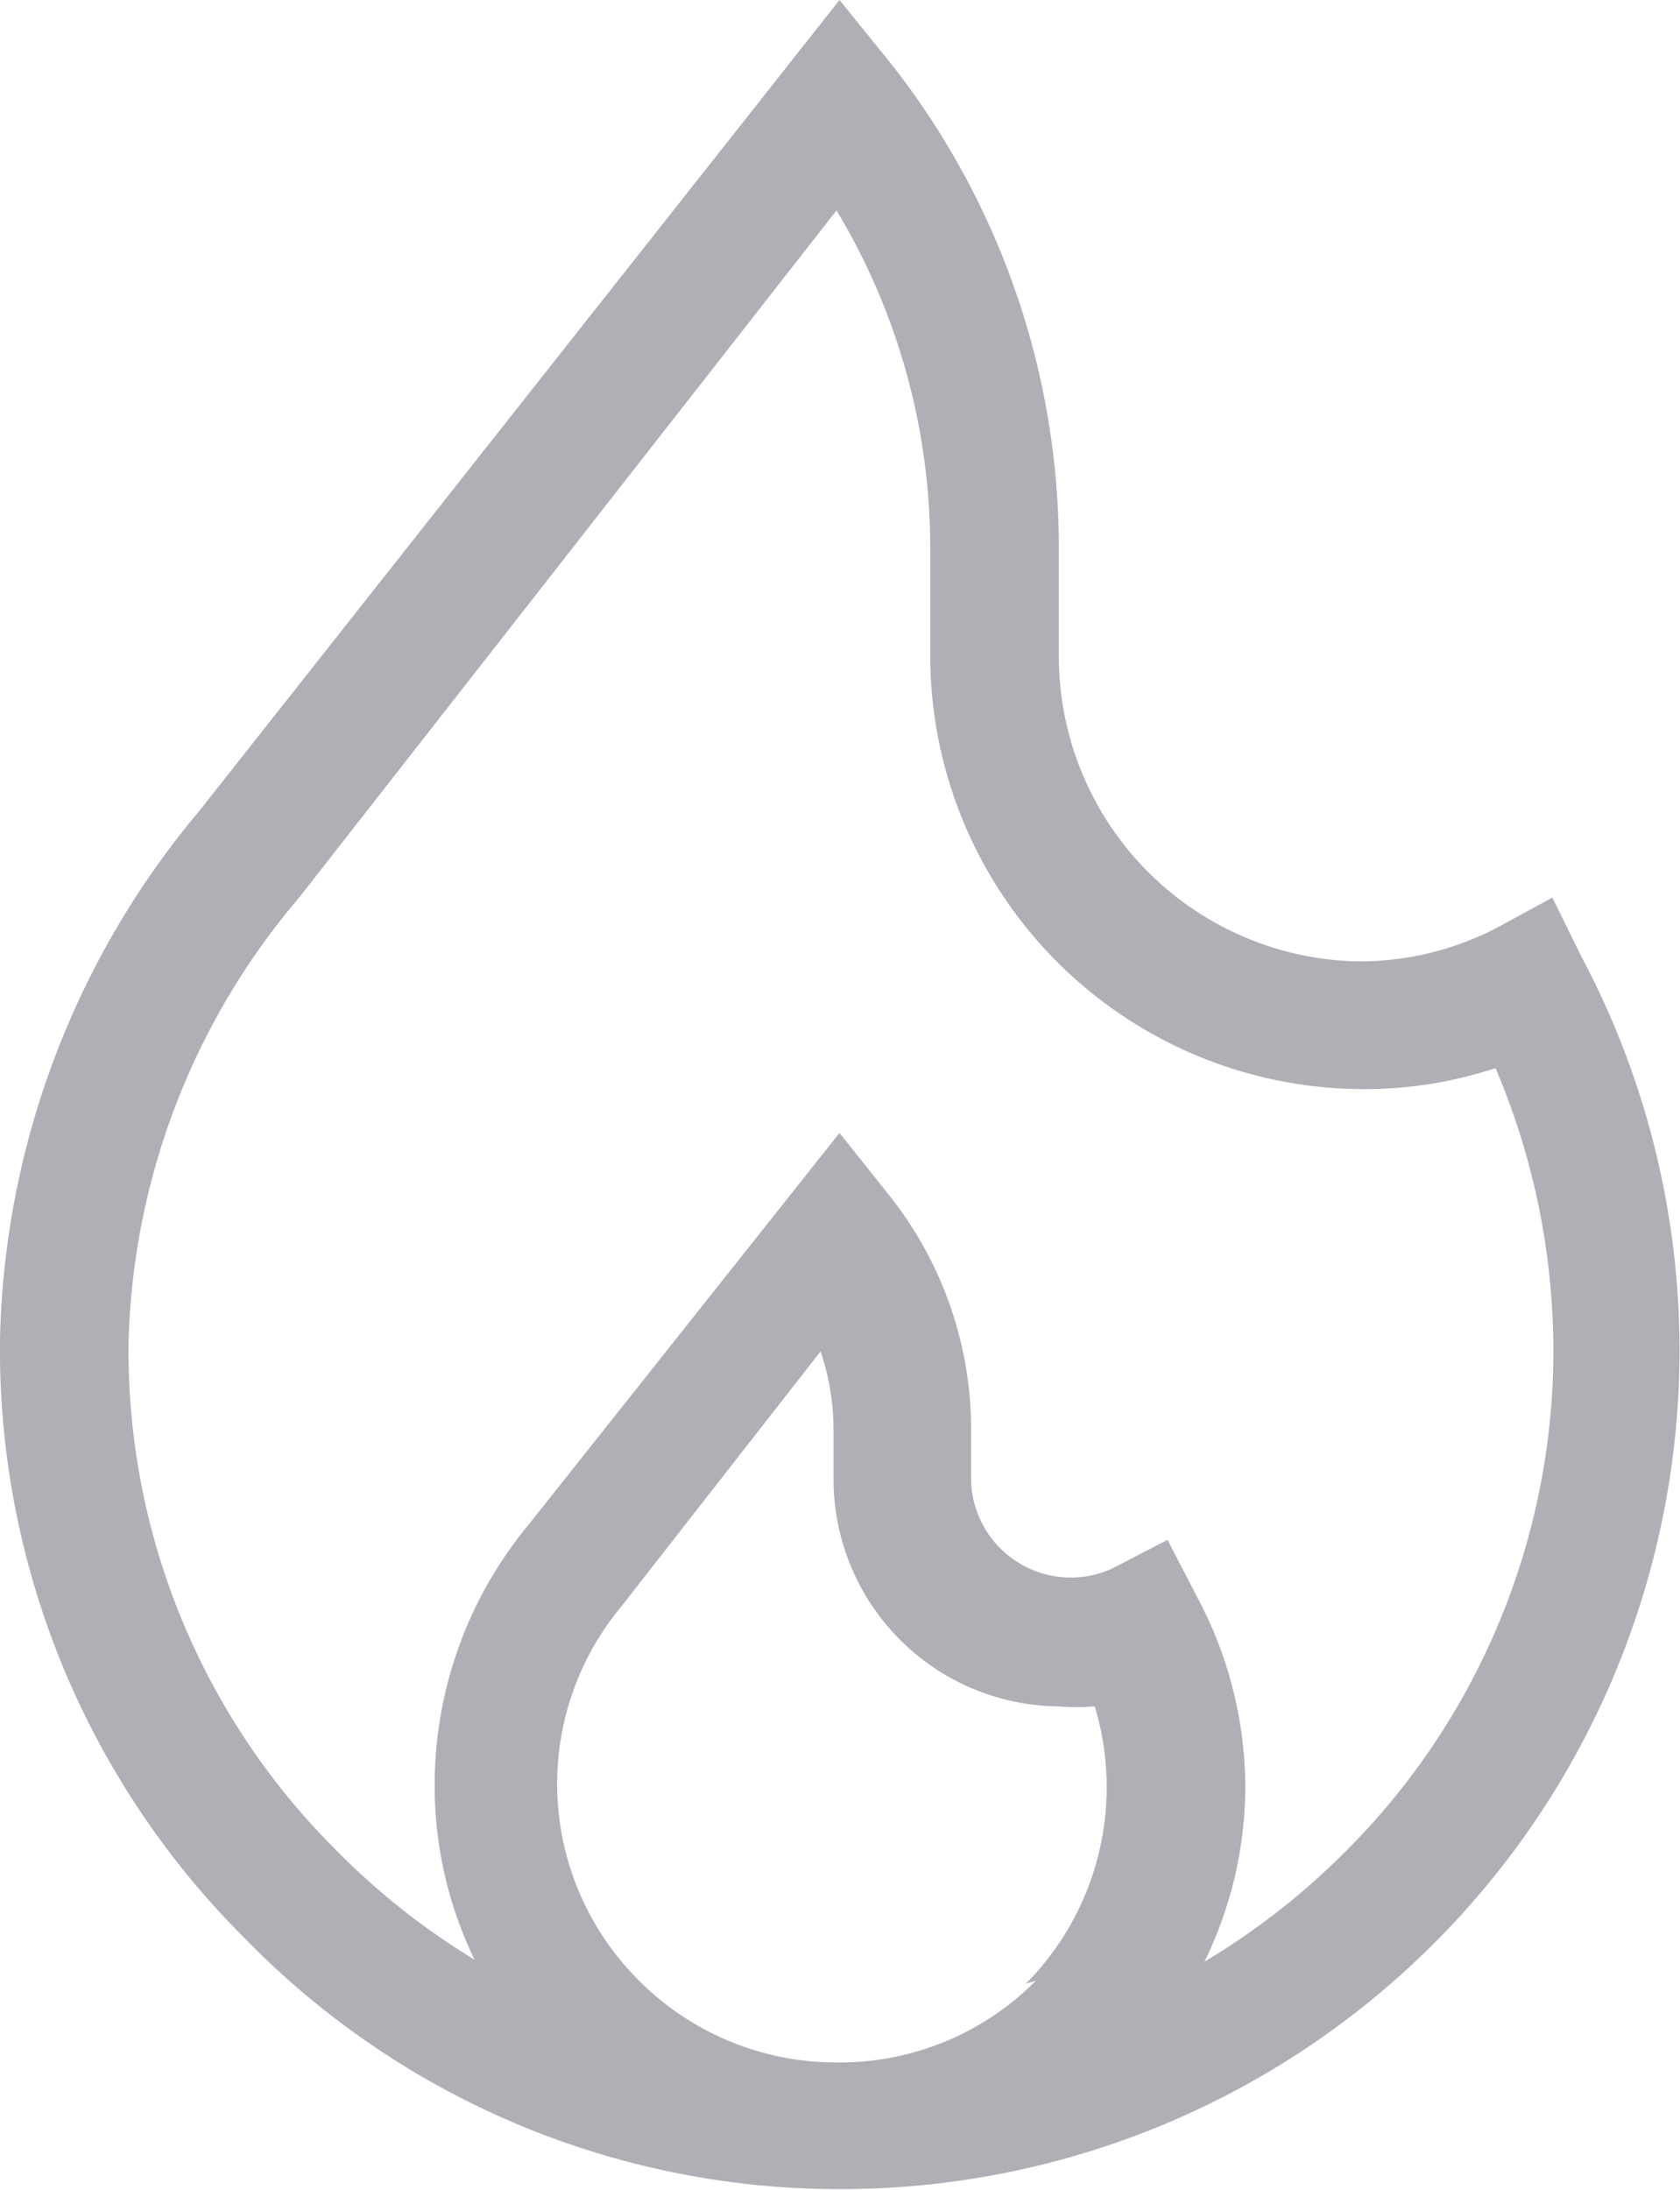 <svg xmlns="http://www.w3.org/2000/svg" width="16.85" height="21.96"><path d="M15.86 9.59L15.57 9l-.57.31a3 3 0 01-1.38.33 3.06 3.06 0 01-3-3.07V5.48A7.85 7.85 0 008.93.63L8.42 0 2 8.13a8.52 8.52 0 00-2 5.29 8.33 8.33 0 002.44 6 8.32 8.32 0 006 2.53 8.41 8.41 0 007.42-12.36zm-5.47 10.27a2.77 2.77 0 01-2 .82 2.79 2.79 0 01-2-.84 2.78 2.78 0 01-.16-3.73l2-2.56a2.44 2.44 0 01.13.8v.48a2.28 2.28 0 002.25 2.28 2.31 2.31 0 00.37 0 2.8 2.8 0 01-.69 2.78zm3.08-1.27a7.21 7.21 0 01-1.39 1.08 4 4 0 00.41-1.77A4.07 4.07 0 0012 16l-.29-.56-.56.29a1 1 0 01-1.41-.89v-.48A3.77 3.77 0 008.93 12l-.51-.64-3.12 3.93a4.09 4.09 0 00-.94 2.55 4 4 0 00.4 1.81 7.16 7.16 0 01-1.41-1.12 7.06 7.06 0 01-2.06-5.1A7.16 7.16 0 013 9l5.39-6.89a6.56 6.56 0 01.94 3.37v1.09a4.35 4.35 0 004.29 4.35 4.2 4.2 0 001.38-.21 7.24 7.24 0 01.58 2.83 7.09 7.09 0 01-2.11 5.05z" fill="#aeb0b5" fill-rule="evenodd"/></svg>